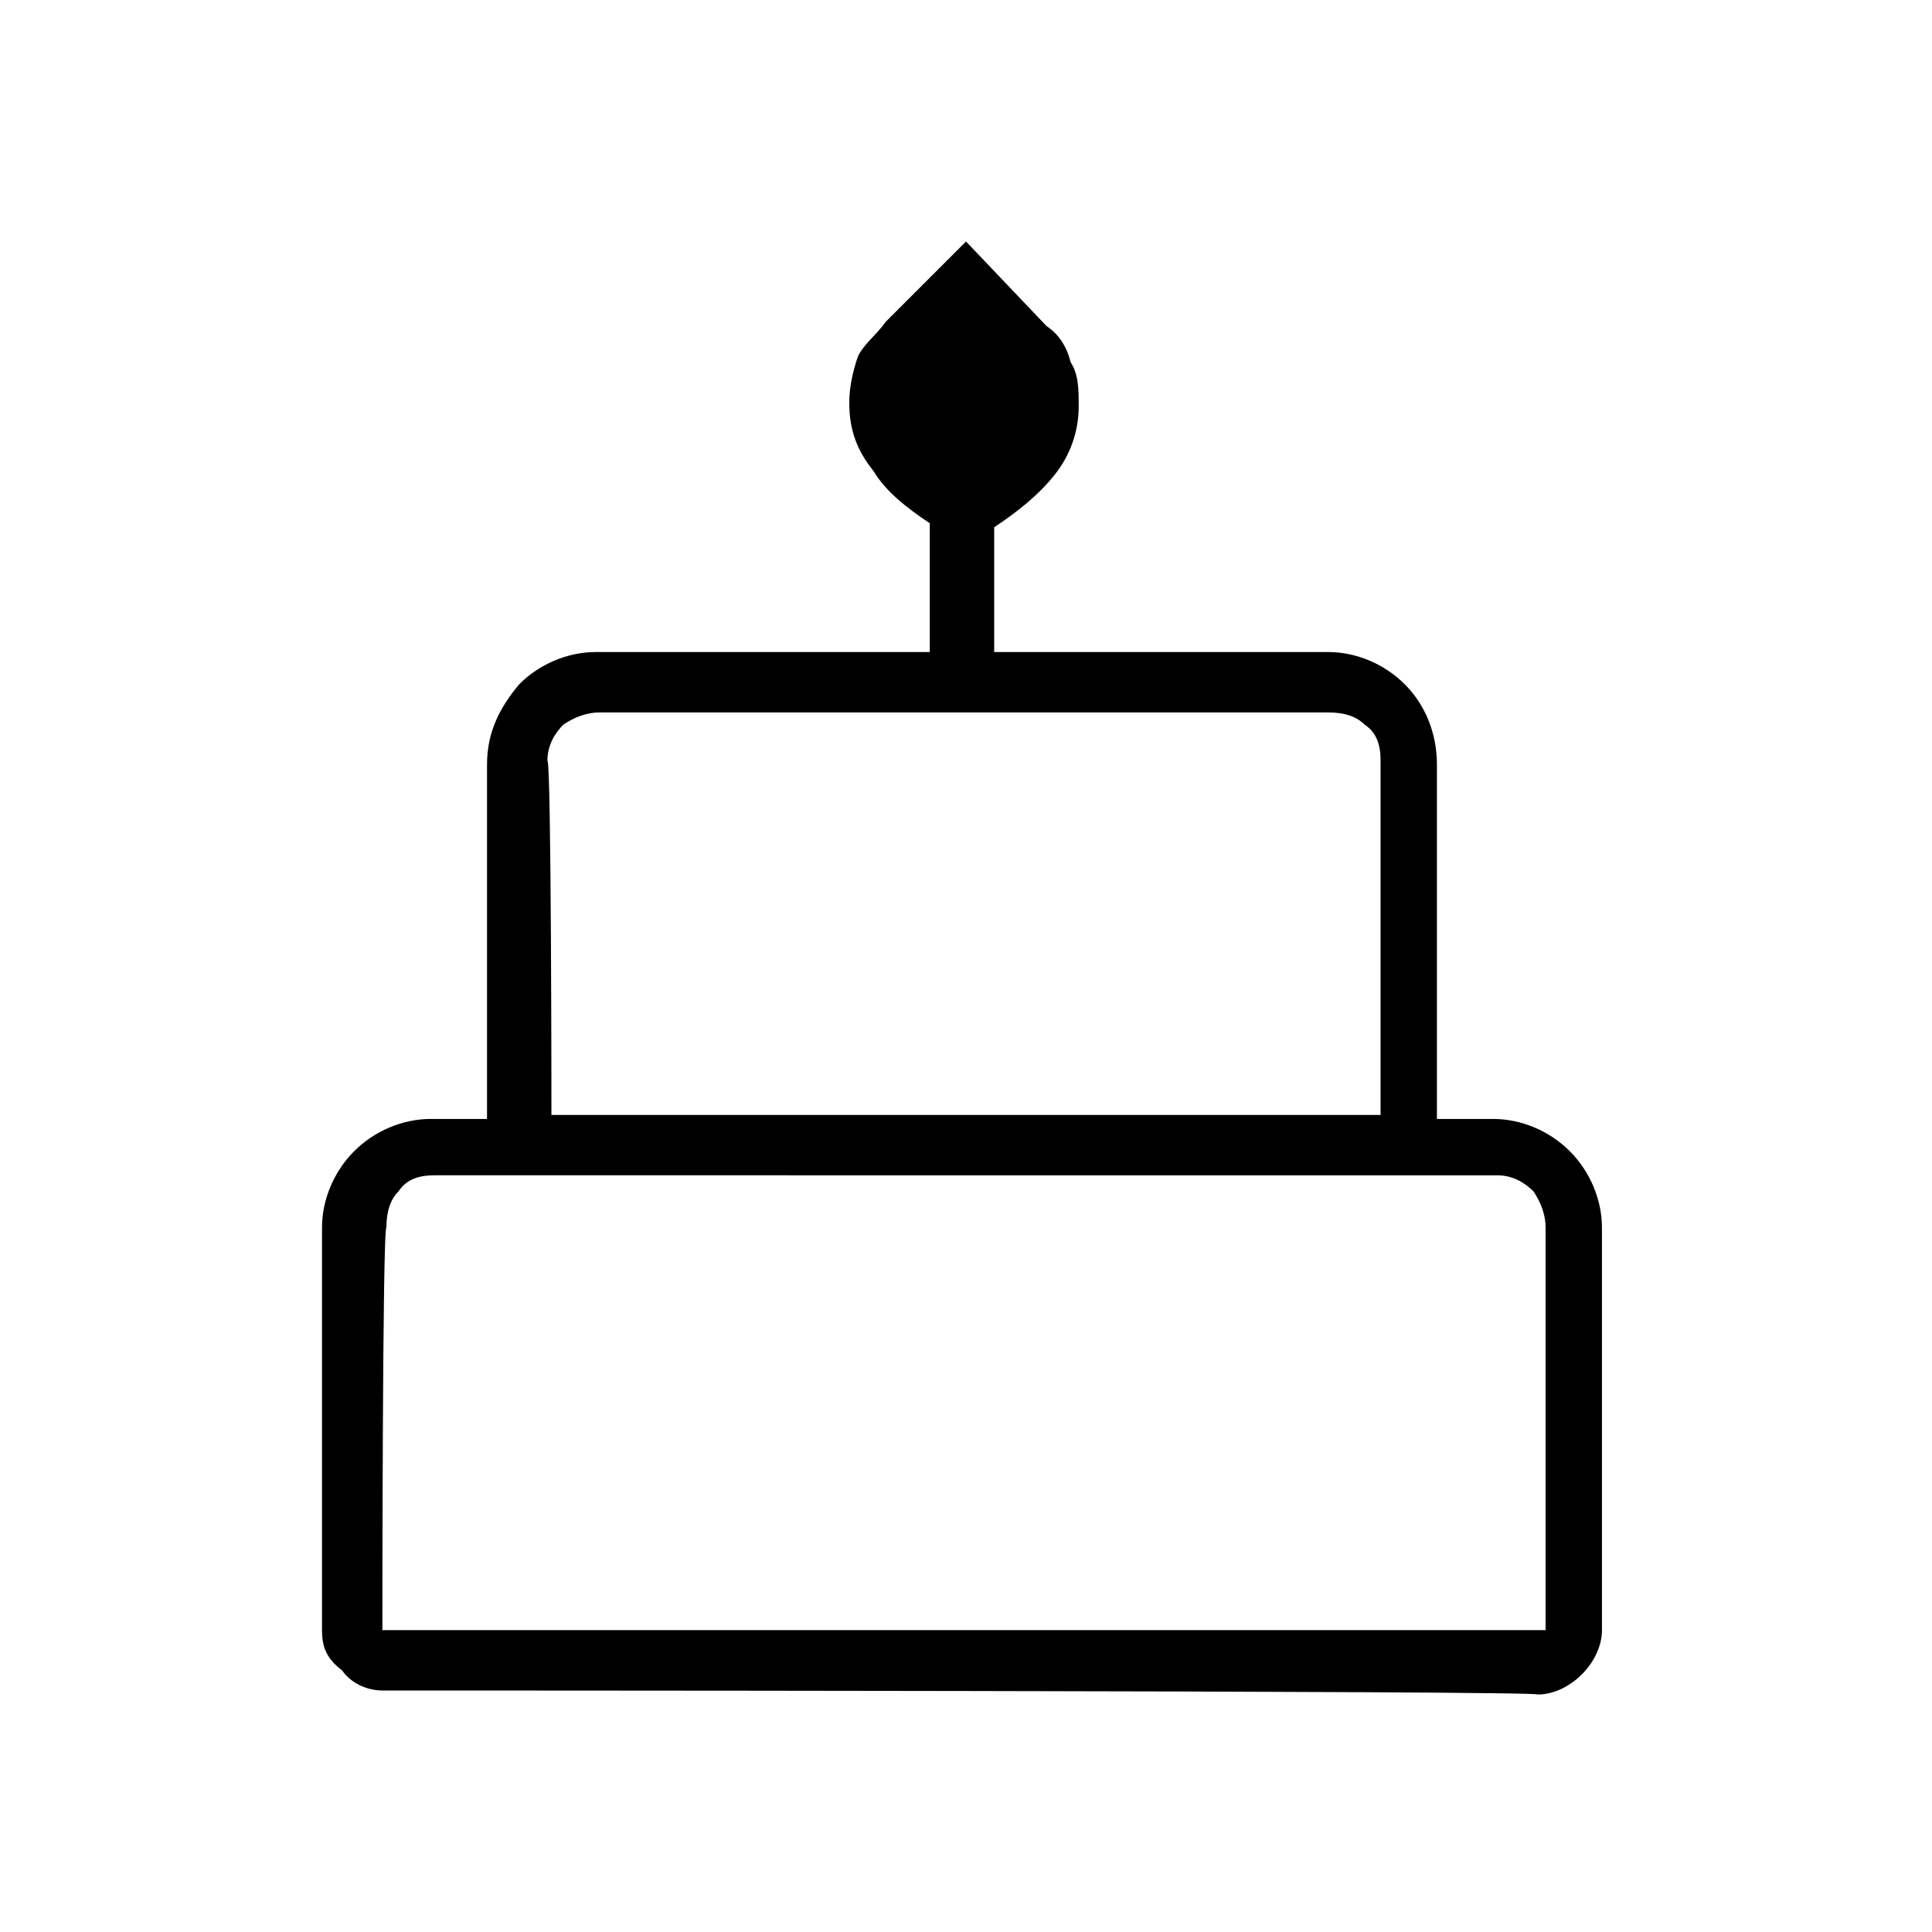 <?xml version="1.0" encoding="utf-8"?>
<!-- Generator: Adobe Illustrator 26.3.1, SVG Export Plug-In . SVG Version: 6.00 Build 0)  -->
<svg version="1.1" id="Слой_1" xmlns="http://www.w3.org/2000/svg" xmlns:xlink="http://www.w3.org/1999/xlink" x="0px" y="0px"
	 viewBox="0 0 48 48" style="enable-background:new 0 0 48 48;" xml:space="preserve">
<path d="M9.5,42c-0.4,0-0.8-0.2-1-0.5c-0.4-0.3-0.5-0.6-0.5-1v-10c0-0.7,0.3-1.4,0.8-1.9s1.2-0.8,1.9-0.8h1.4V19
	c0-0.8,0.3-1.4,0.8-2c0.5-0.5,1.2-0.8,1.9-0.8h8.3V13c-0.6-0.4-1.1-0.8-1.4-1.3c-0.4-0.5-0.6-1-0.6-1.7c0-0.4,0.1-0.8,0.2-1.1
	S21.8,8.3,22,8l2-2l2,2.1c0.3,0.2,0.5,0.5,0.6,0.9c0.2,0.3,0.2,0.7,0.2,1.1c0,0.6-0.2,1.2-0.6,1.7s-0.9,0.9-1.5,1.3v3.1H33
	c0.7,0,1.4,0.3,1.9,0.8s0.8,1.2,0.8,2v8.8h1.4c0.7,0,1.4,0.3,1.9,0.8s0.8,1.2,0.8,1.9v10c0,0.4-0.2,0.8-0.5,1.1s-0.7,0.5-1.1,0.5
	C38.5,42,9.5,42,9.5,42z M13.7,27.7h20.6v-8.8c0-0.4-0.1-0.7-0.4-0.9c-0.2-0.2-0.5-0.3-0.9-0.3H14.9c-0.3,0-0.6,0.1-0.9,0.3
	c-0.2,0.2-0.4,0.5-0.4,0.9C13.7,18.9,13.7,27.7,13.7,27.7z M9.5,40.5h28.9v-10c0-0.3-0.1-0.6-0.3-0.9c-0.2-0.2-0.5-0.4-0.9-0.4H10.8
	c-0.4,0-0.7,0.1-0.9,0.4c-0.2,0.2-0.3,0.5-0.3,0.9C9.5,30.5,9.5,40.5,9.5,40.5z M13.7,27.7h20.6H13.7z M9.5,40.5h28.9
	C38.5,40.5,9.5,40.5,9.5,40.5z M36.5,27.7h-25H36.5z"/>
</svg>
